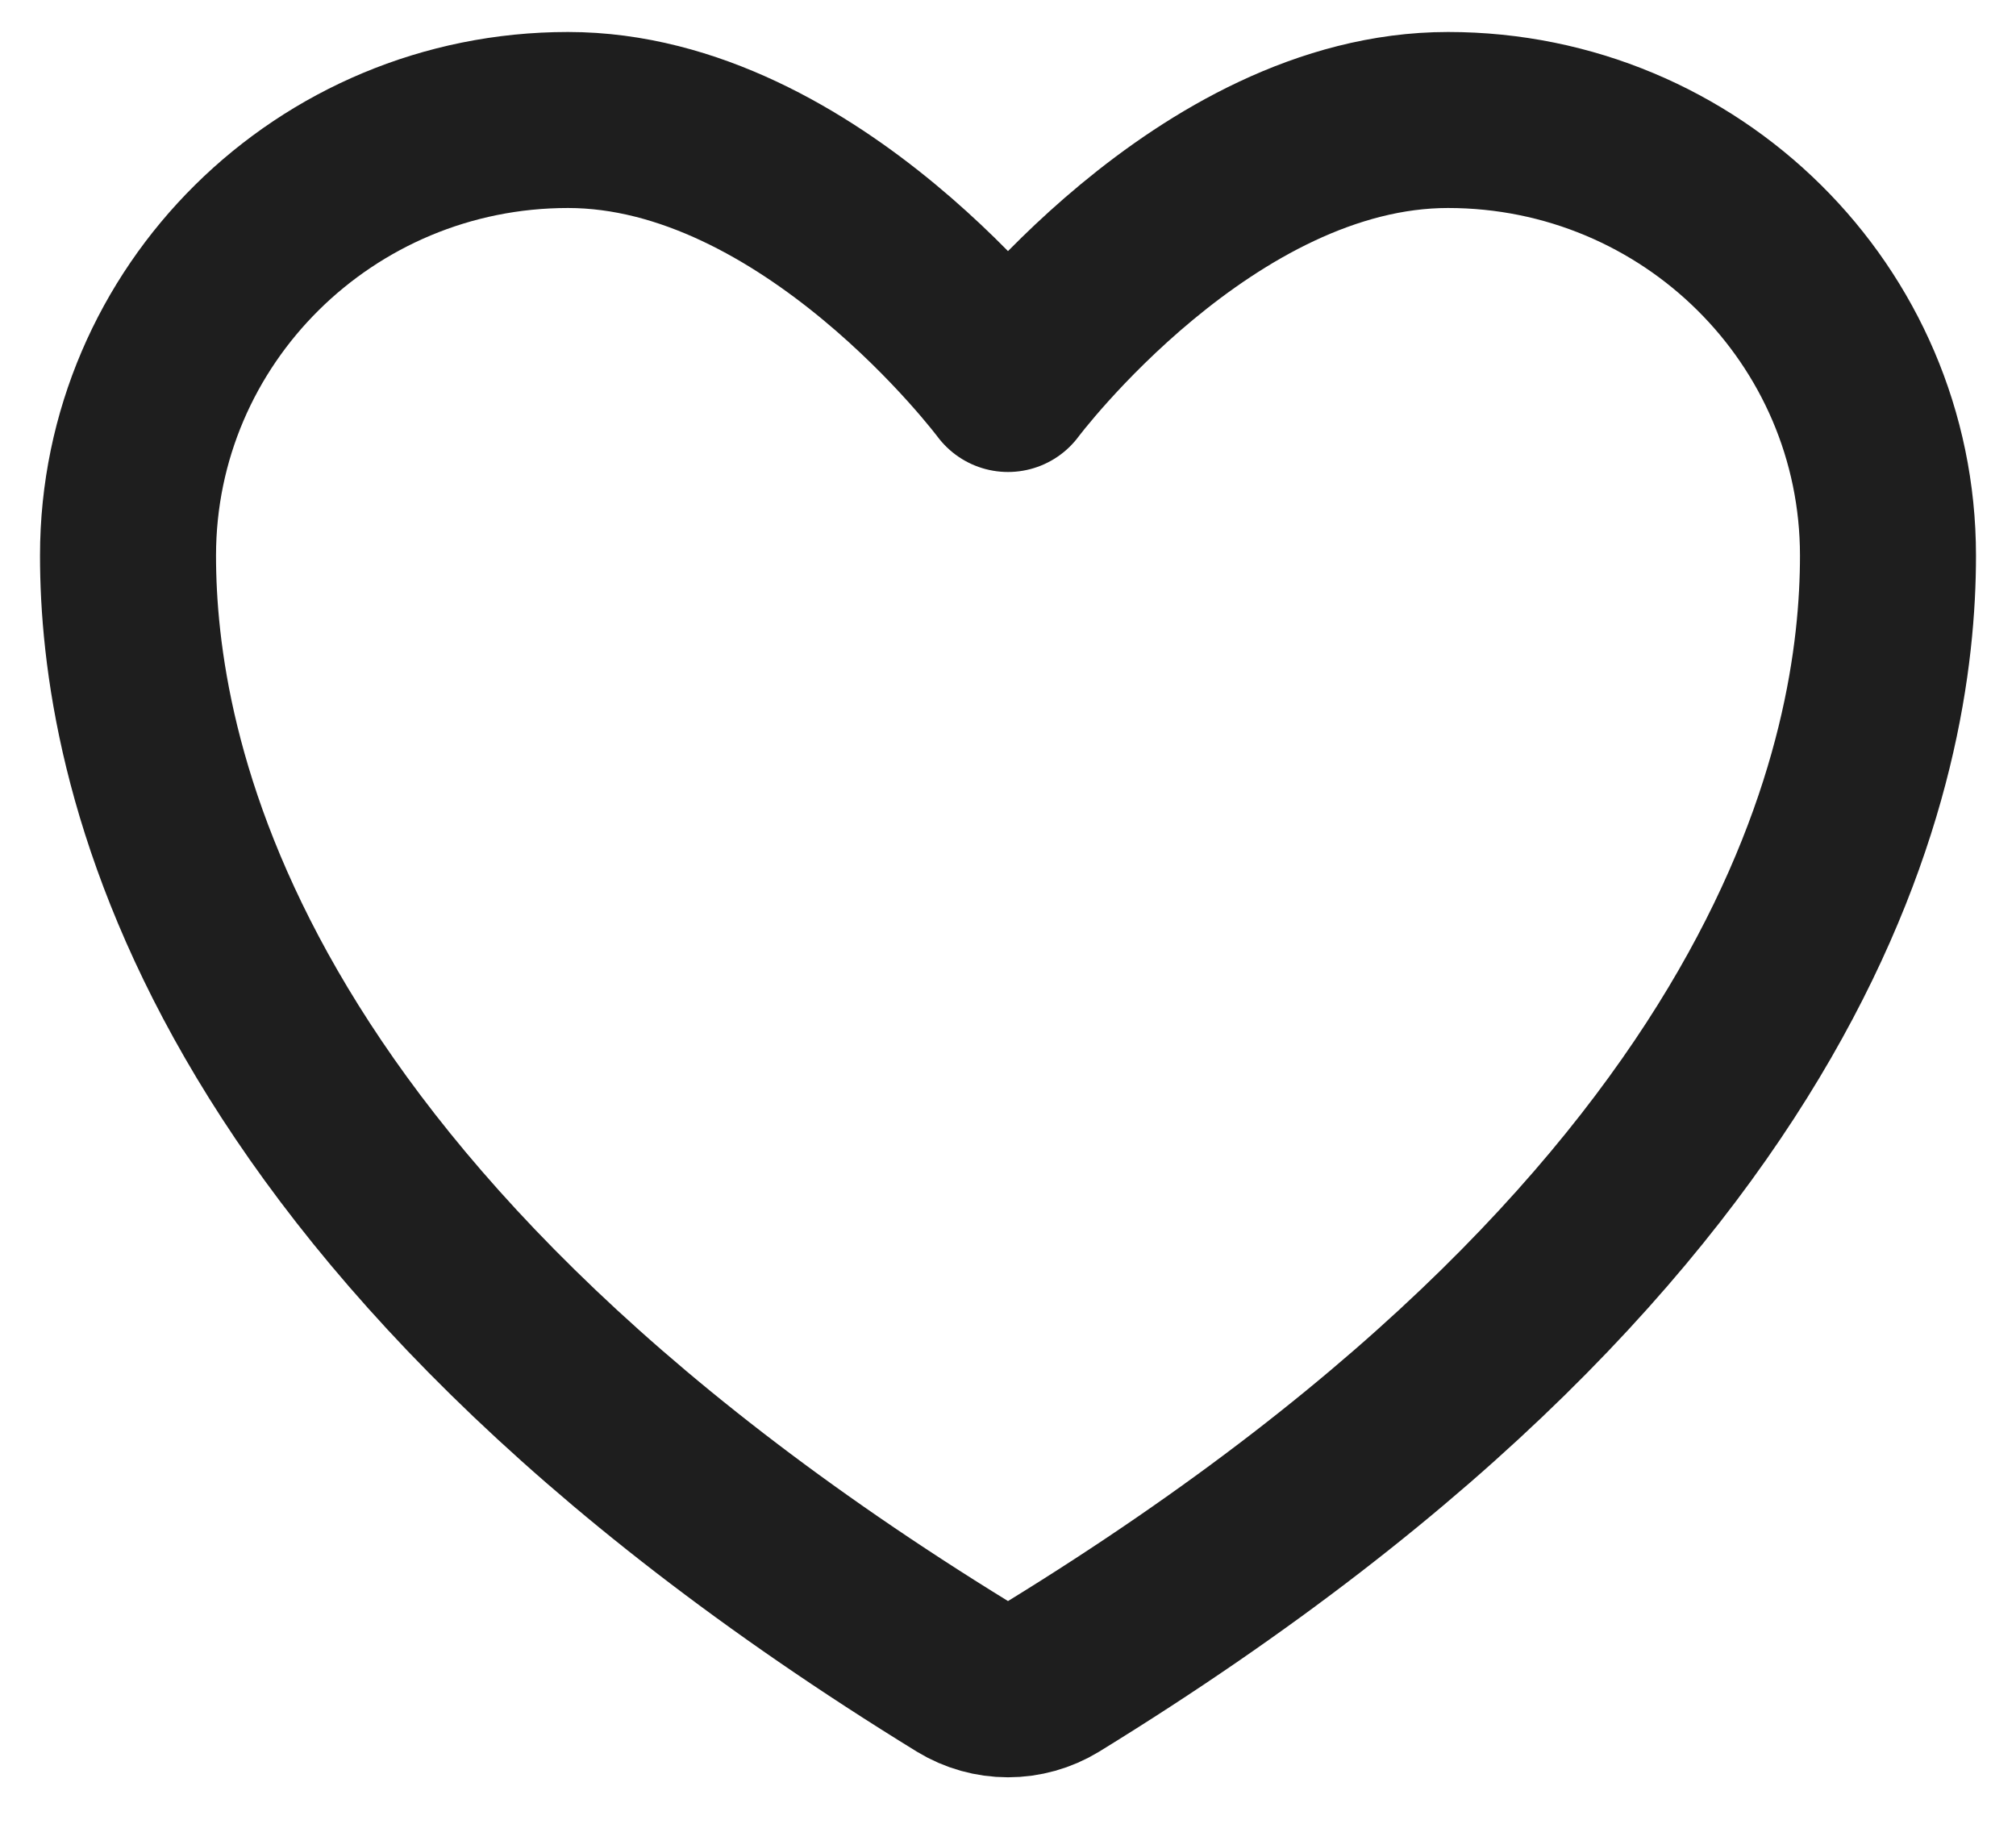 <svg width="42" height="38" viewBox="0 0 42 38" fill="none" xmlns="http://www.w3.org/2000/svg">
<path d="M11.833 2.5C6.772 2.5 2.667 6.563 2.667 11.575C2.667 15.621 4.271 25.224 20.061 34.932C20.344 35.104 20.669 35.195 21 35.195C21.331 35.195 21.656 35.104 21.939 34.932C37.729 25.224 39.333 15.621 39.333 11.575C39.333 6.563 35.229 2.5 30.167 2.5C25.105 2.5 21 8 21 8C21 8 16.895 2.5 11.833 2.5Z" stroke="#1E1E1E" stroke-width="3.667" stroke-linecap="round" stroke-linejoin="round"/>
</svg>
